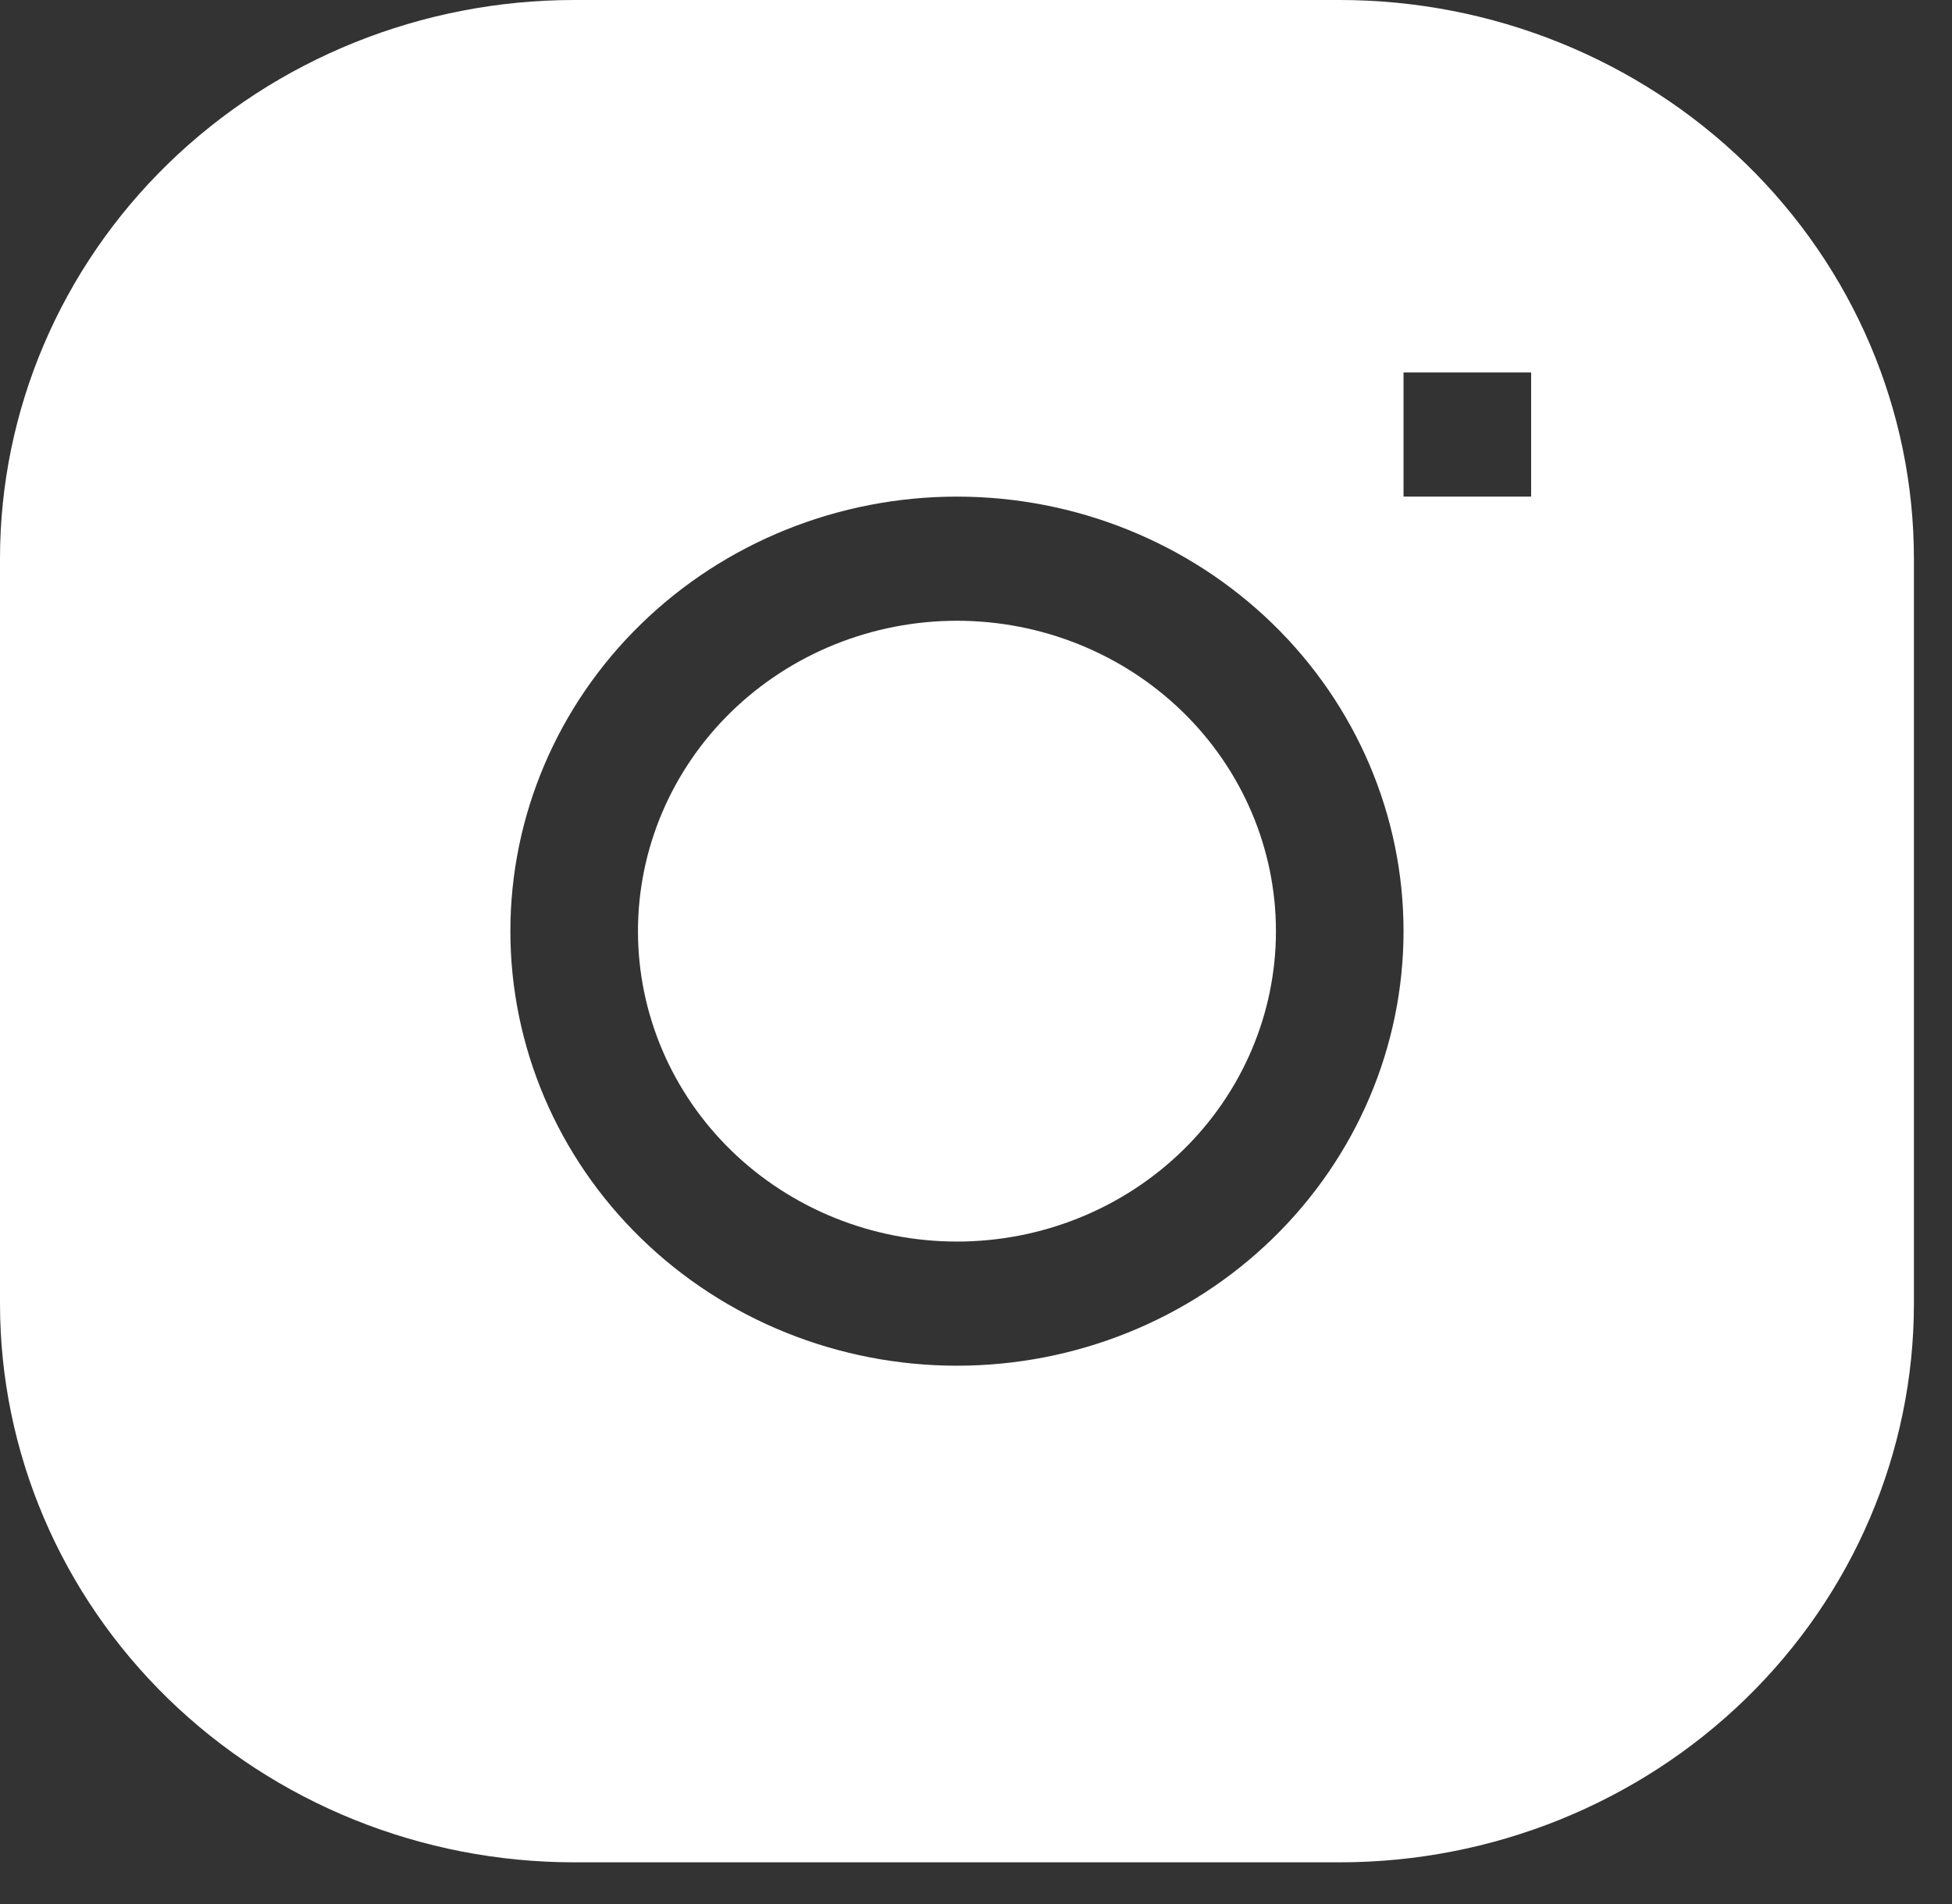 <svg width="41" height="40" viewBox="0 0 41 40" fill="none" xmlns="http://www.w3.org/2000/svg">
<rect x="0" y="0" width="41" height="40" fill="#333333" stroke="none"/>
<path d="M20.1 13.041C18.323 13.041 16.619 13.729 15.362 14.951C14.106 16.174 13.4 17.833 13.4 19.562C13.4 21.292 14.106 22.95 15.362 24.173C16.619 25.396 18.323 26.083 20.1 26.083C21.877 26.083 23.581 25.396 24.837 24.173C26.094 22.95 26.8 21.292 26.8 19.562C26.8 17.833 26.094 16.174 24.837 14.951C23.581 13.729 21.877 13.041 20.1 13.041Z" fill="white"/>
<path fill-rule="evenodd" clip-rule="evenodd" d="M12.06 0C8.861 0 5.794 1.237 3.532 3.438C1.271 5.639 0 8.624 0 11.737L0 27.387C0 30.5 1.271 33.486 3.532 35.687C5.794 37.888 8.861 39.124 12.06 39.124H28.14C31.338 39.124 34.406 37.888 36.668 35.687C38.929 33.486 40.2 30.5 40.2 27.387V11.737C40.2 8.624 38.929 5.639 36.668 3.438C34.406 1.237 31.338 0 28.14 0L12.06 0ZM10.72 19.562C10.72 17.141 11.708 14.819 13.467 13.107C15.226 11.395 17.612 10.433 20.1 10.433C22.588 10.433 24.974 11.395 26.733 13.107C28.492 14.819 29.48 17.141 29.48 19.562C29.48 21.983 28.492 24.305 26.733 26.017C24.974 27.73 22.588 28.691 20.1 28.691C17.612 28.691 15.226 27.73 13.467 26.017C11.708 24.305 10.72 21.983 10.72 19.562ZM29.48 10.433H32.16V7.825H29.48V10.433Z" fill="white"/>
</svg>
